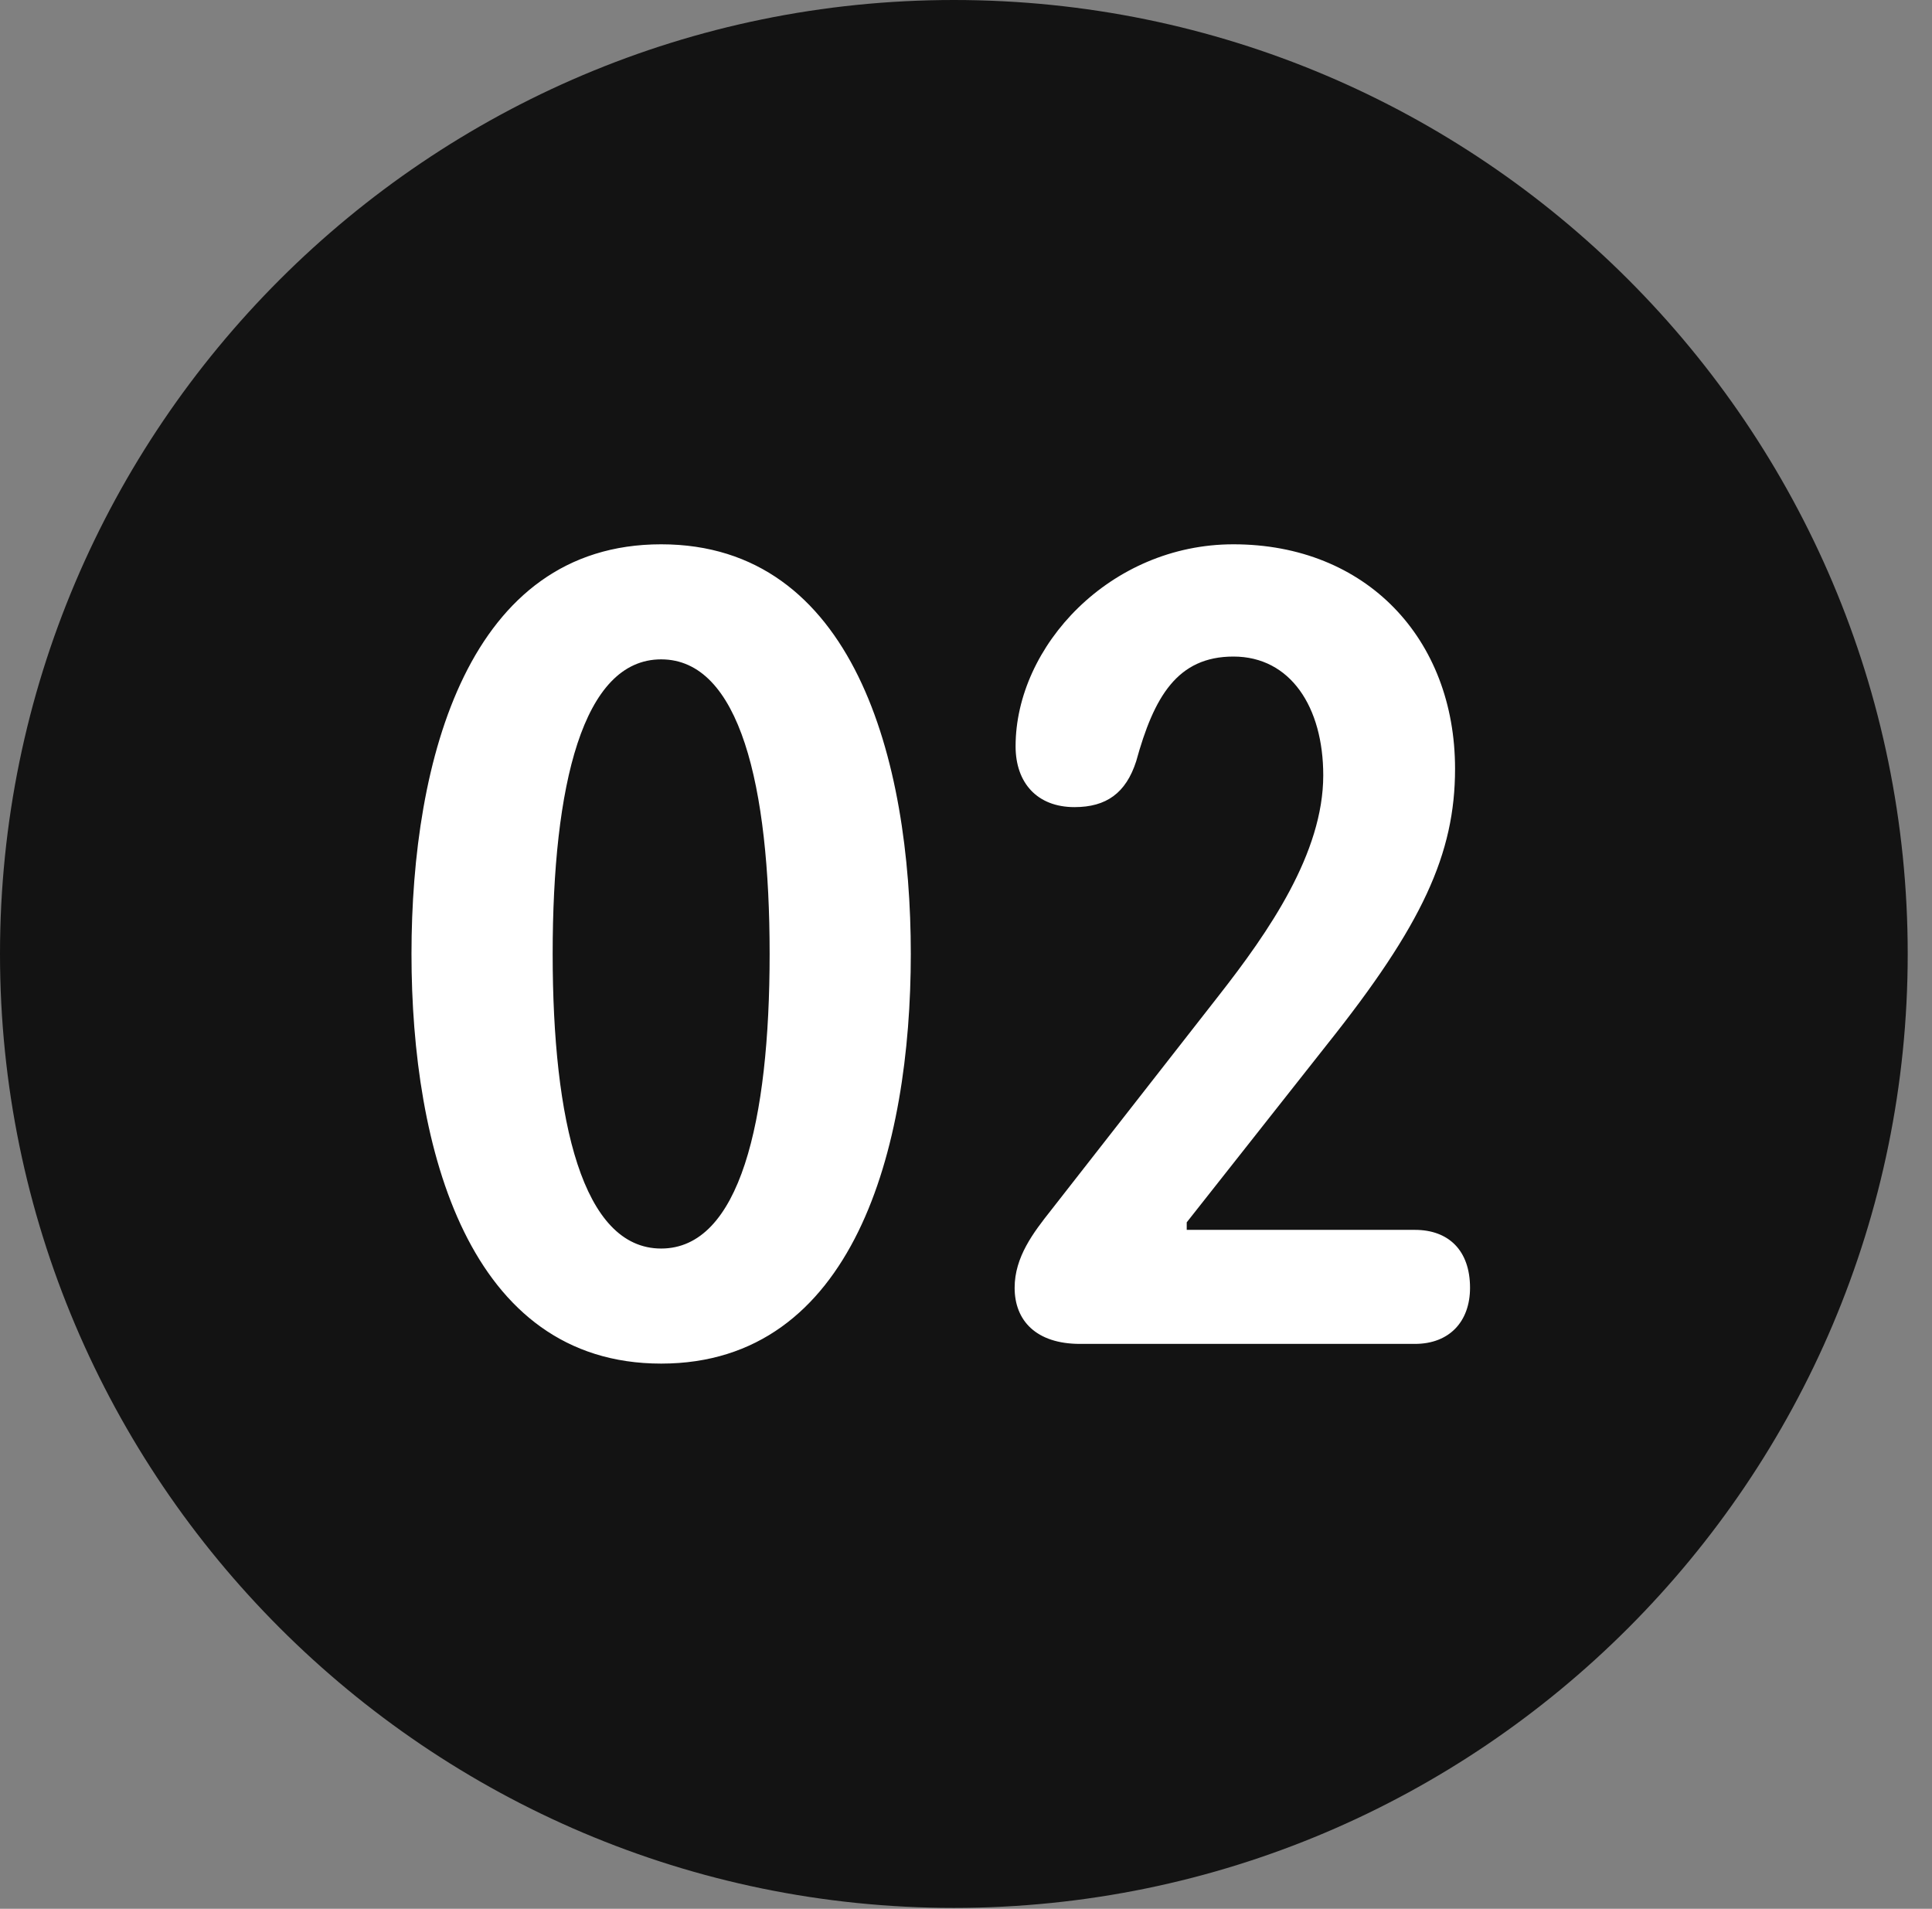 <?xml version="1.0" encoding="UTF-8"?>
<!--Generator: Apple Native CoreSVG 326-->
<!DOCTYPE svg
PUBLIC "-//W3C//DTD SVG 1.1//EN"
       "http://www.w3.org/Graphics/SVG/1.1/DTD/svg11.dtd">
<svg version="1.1" xmlns="http://www.w3.org/2000/svg" xmlns:xlink="http://www.w3.org/1999/xlink" viewBox="0 0 28.246 27.904">
 <rect x="0" y="0" width="28.246" height="27.904" fill="#808080" stroke="none"/>
 <g>
  <rect height="27.904" opacity="0" width="28.246" x="0" y="0"/>
  <path d="M13.945 27.891C21.643 27.891 27.891 21.629 27.891 13.945C27.891 6.248 21.643 0 13.945 0C6.262 0 0 6.248 0 13.945C0 21.629 6.262 27.891 13.945 27.891Z" fill="black" fill-opacity="0.85"/>
  <path d="M9.666 19.934C6.85 19.934 6.016 16.789 6.016 13.945C6.016 11.102 6.85 7.957 9.666 7.957C12.482 7.957 13.316 11.102 13.316 13.945C13.316 16.789 12.482 19.934 9.666 19.934ZM9.666 18.252C10.815 18.252 11.252 16.393 11.252 13.945C11.252 11.484 10.815 9.639 9.666 9.639C8.518 9.639 8.08 11.484 8.08 13.945C8.08 16.393 8.518 18.252 9.666 18.252ZM15.791 19.646C15.148 19.646 14.834 19.305 14.834 18.826C14.834 18.375 15.107 18.02 15.367 17.691L17.814 14.56C18.553 13.617 19.346 12.469 19.346 11.334C19.346 10.336 18.867 9.598 18.033 9.598C17.213 9.598 16.871 10.185 16.611 11.129C16.461 11.594 16.174 11.799 15.709 11.799C15.162 11.799 14.848 11.443 14.848 10.91C14.848 9.447 16.229 7.957 18.033 7.957C19.975 7.957 21.273 9.338 21.273 11.238C21.273 12.482 20.795 13.521 19.4 15.271L17.35 17.869L17.35 17.979L20.686 17.979C21.178 17.979 21.492 18.279 21.492 18.826C21.492 19.318 21.191 19.646 20.686 19.646Z" fill="white"/>
 </g>
</svg>
